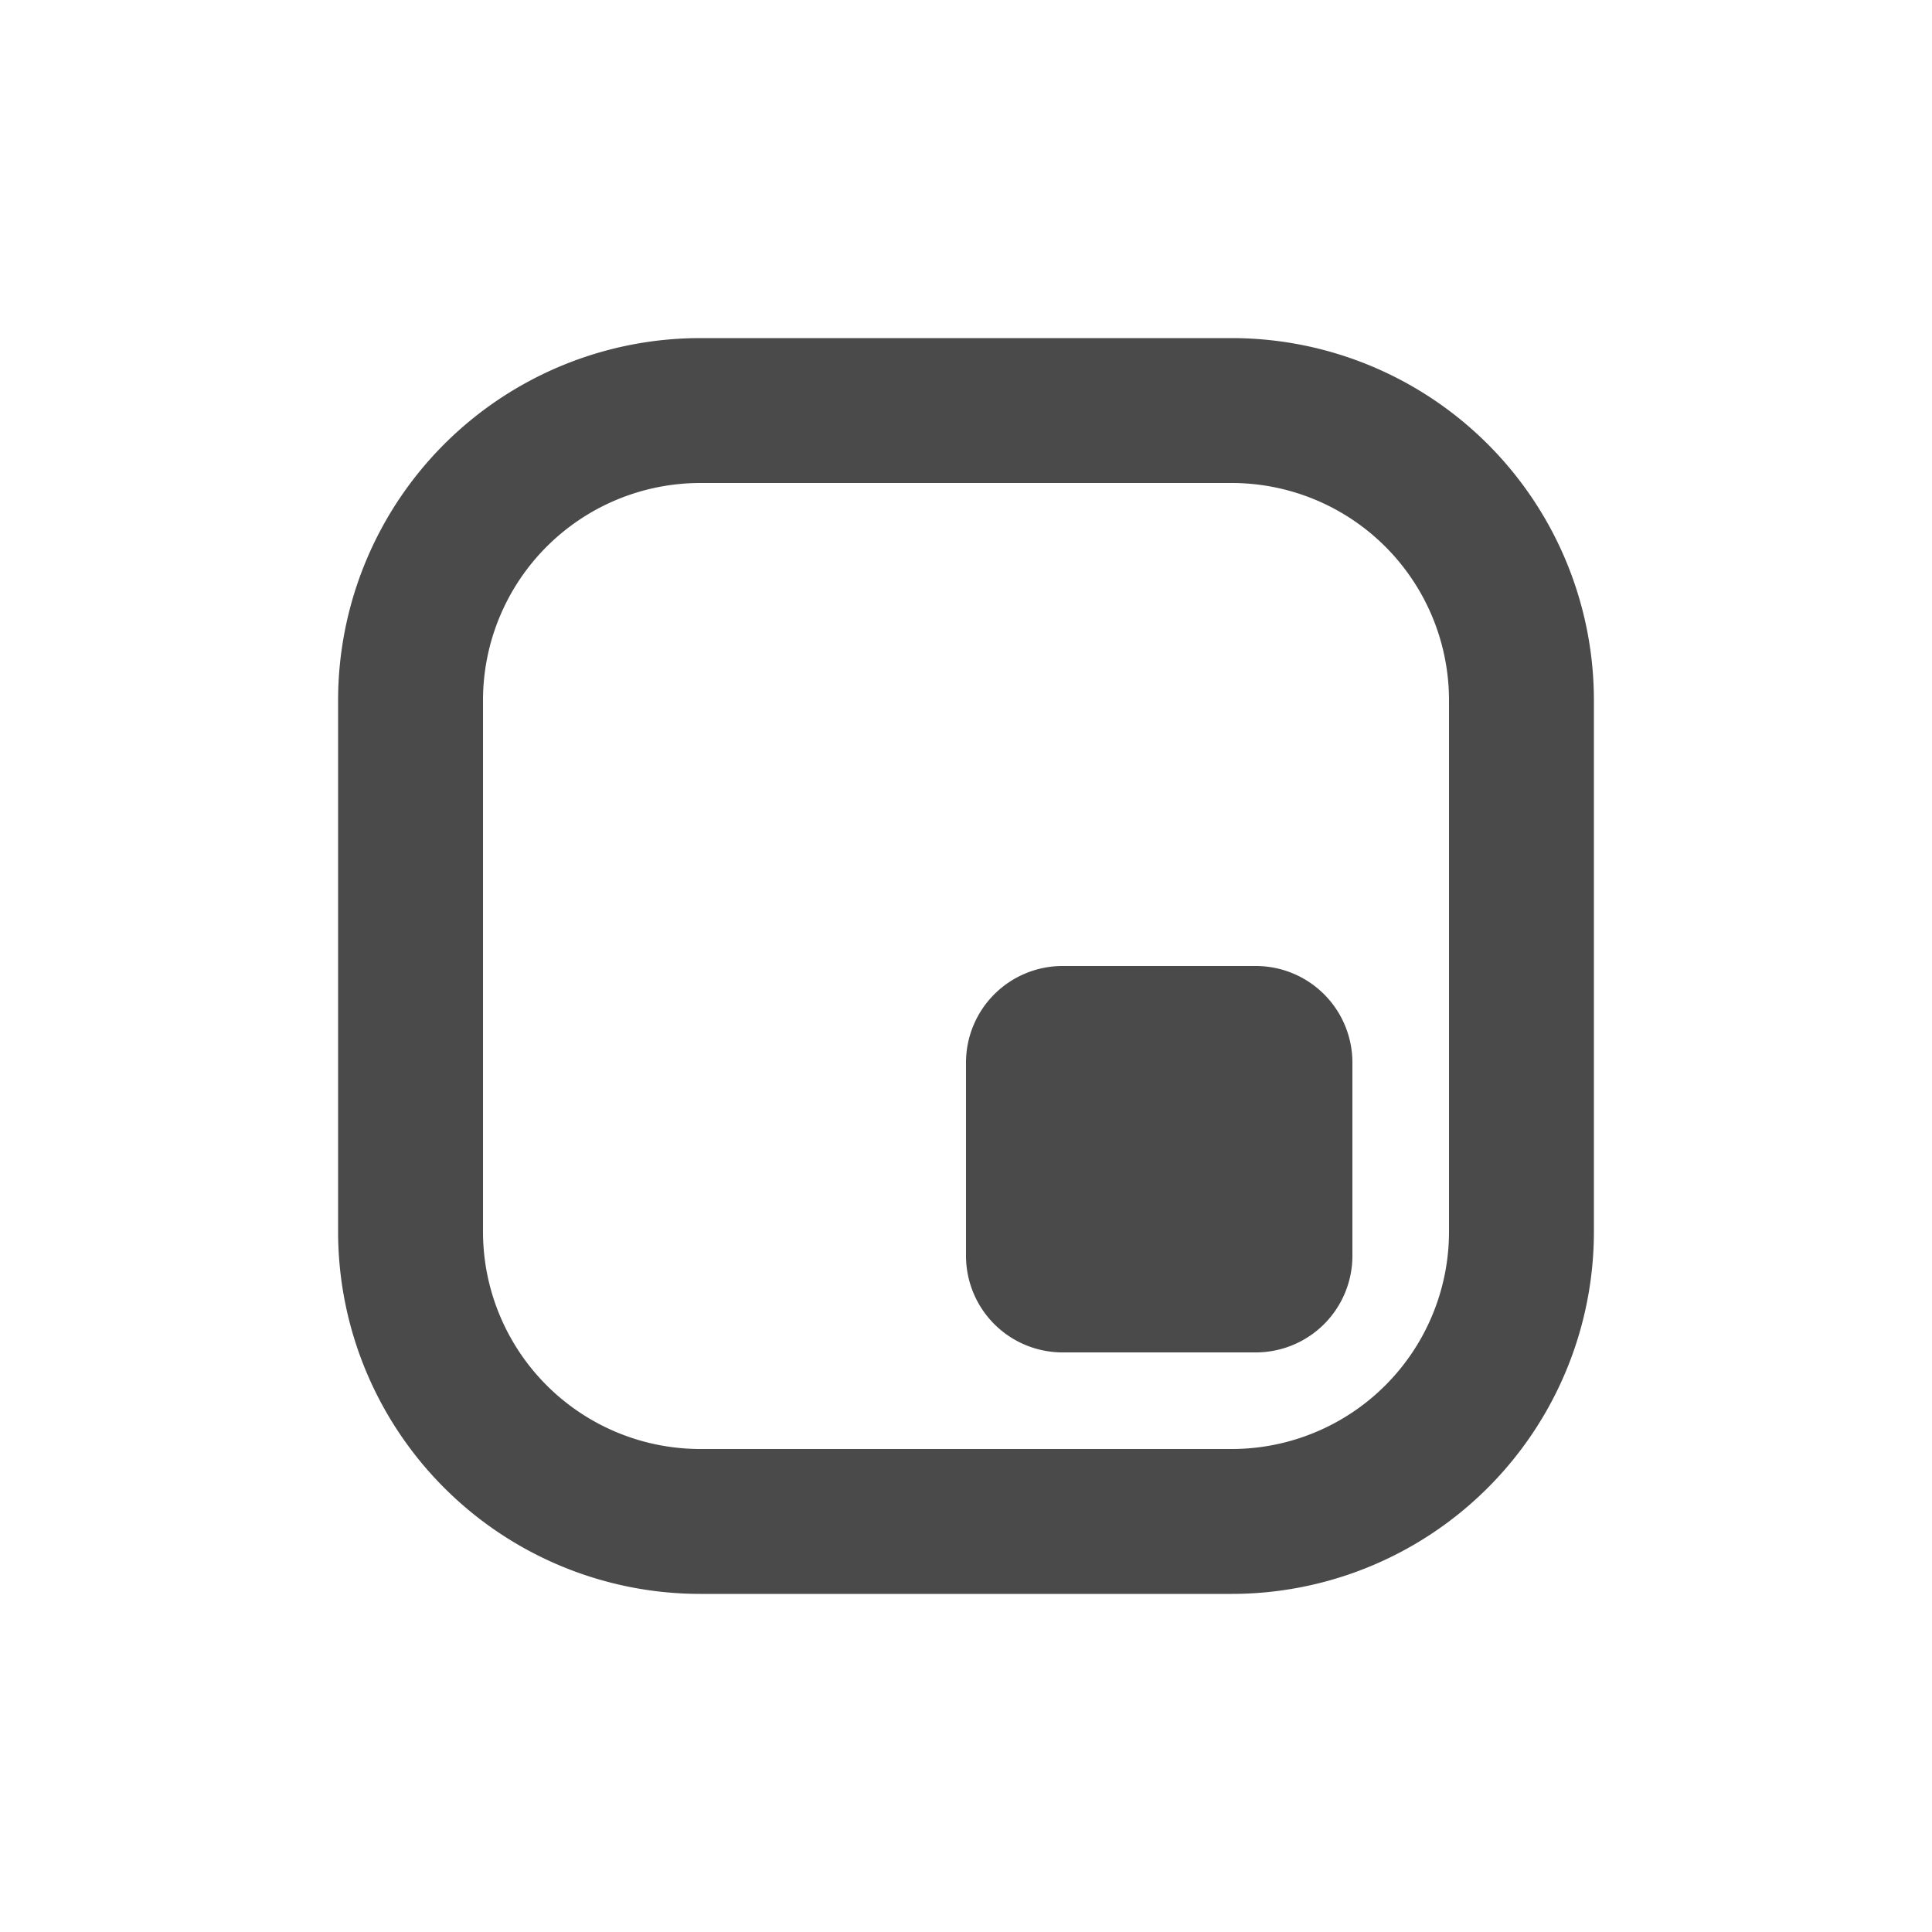 <svg viewBox="0 0 20 20" xmlns="http://www.w3.org/2000/svg"><path d="M11 10a1 1 0 0 0-1 1v2a1 1 0 0 0 1 1h2a1 1 0 0 0 1-1v-2a1 1 0 0 0-1-1h-2Z" fill="#4A4A4A"/><path fill-rule="evenodd" d="M7.25 3.5a3.75 3.75 0 0 0-3.75 3.75v5.5a3.75 3.75 0 0 0 3.75 3.75h5.5a3.75 3.75 0 0 0 3.75-3.75v-5.5a3.75 3.75 0 0 0-3.75-3.75h-5.5Zm-2.25 3.75a2.25 2.25 0 0 1 2.25-2.25h5.5a2.25 2.25 0 0 1 2.25 2.25v5.5a2.25 2.25 0 0 1-2.25 2.25h-5.5a2.25 2.25 0 0 1-2.25-2.25v-5.5Z" fill="#4A4A4A"/></svg>